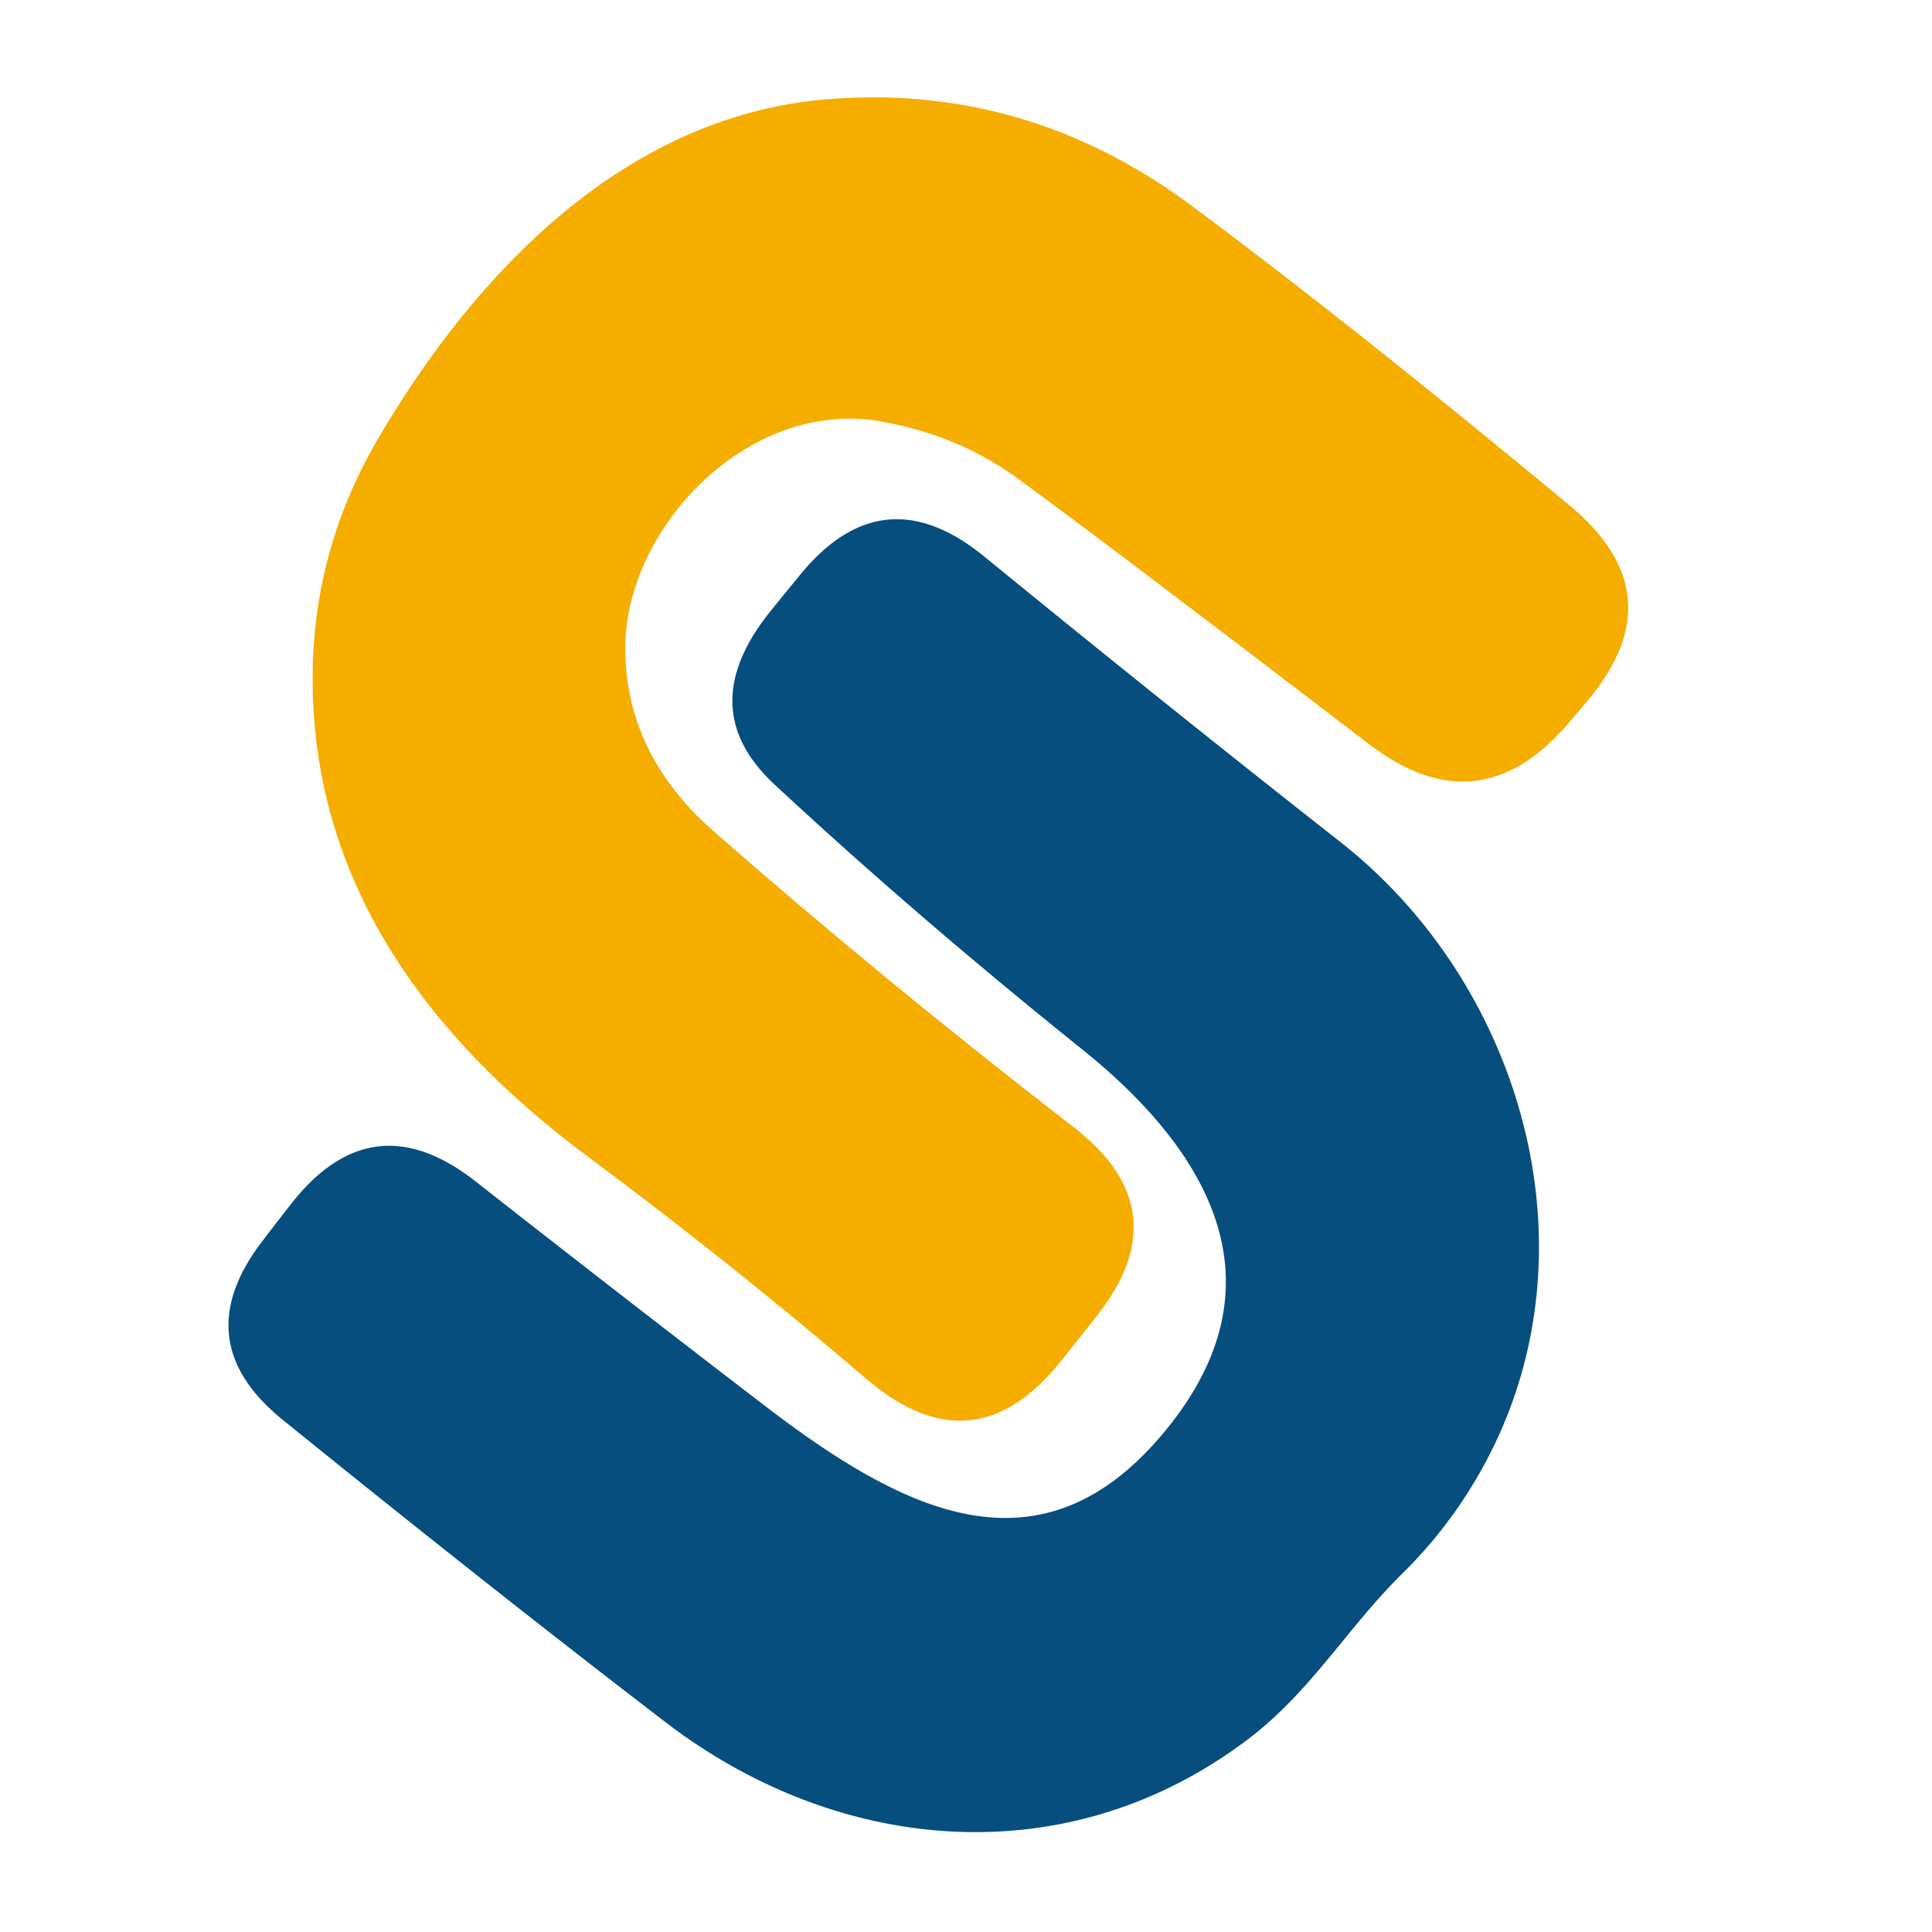 <?xml version="1.0" encoding="UTF-8" standalone="no"?>
<!DOCTYPE svg PUBLIC "-//W3C//DTD SVG 1.1//EN" "http://www.w3.org/Graphics/SVG/1.1/DTD/svg11.dtd">
<svg xmlns="http://www.w3.org/2000/svg" version="1.1" viewBox="0.00 0.00 60.00 60.00">
<path fill="#f5ad00" d="
  M 19.42 20.08
  Q 19.40 23.40 22.18 25.83
  Q 27.46 30.46 33.35 35.01
  Q 36.66 37.57 34.07 40.86
  L 32.99 42.22
  Q 30.25 45.70 26.89 42.81
  Q 22.76 39.27 18.27 35.93
  C 13.15 32.13 9.66 27.26 9.71 20.95
  Q 9.74 17.05 11.73 13.64
  C 14.83 8.35 19.46 3.63 25.60 3.09
  Q 31.84 2.55 37.01 6.39
  Q 42.00 10.10 48.75 15.70
  Q 52.10 18.48 49.27 21.80
  L 48.71 22.46
  Q 45.93 25.72 42.53 23.12
  Q 33.93 16.54 31.52 14.80
  Q 29.71 13.50 27.31 13.08
  C 23.23 12.39 19.44 16.39 19.42 20.08
  Z"
/>
<path fill="#064e7e" d="
  M 46.12 45.44
  A 14.41 14.25 -8.5 0 1 43.56 48.86
  C 41.83 50.56 40.72 52.53 38.75 54.02
  C 33.10 58.29 25.97 57.56 20.65 53.47
  Q 15.30 49.37 8.80 44.11
  Q 5.73 41.64 8.19 38.49
  Q 8.19 38.48 9.04 37.39
  Q 11.56 34.17 14.77 36.69
  Q 19.10 40.09 23.69 43.61
  C 28.07 46.97 32.41 49.21 36.33 44.26
  C 39.92 39.72 37.43 35.66 33.61 32.59
  Q 28.45 28.45 24.05 24.36
  Q 21.48 21.97 23.97 18.93
  Q 24.07 18.80 24.85 17.85
  Q 27.41 14.72 30.55 17.27
  Q 36.23 21.91 41.64 26.16
  C 47.25 30.57 49.69 38.81 46.12 45.44
  Z"
/>
</svg>
